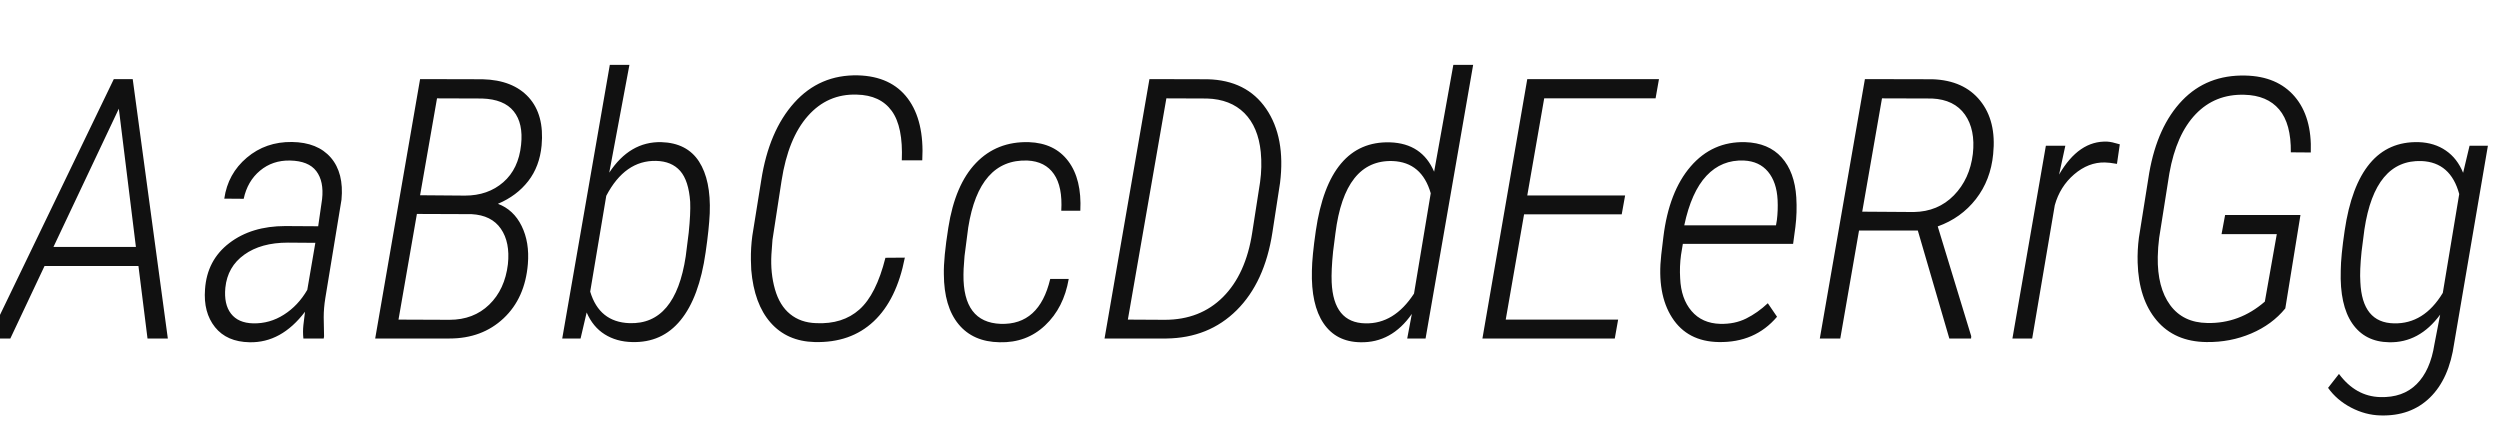 <svg xmlns="http://www.w3.org/2000/svg" xmlns:xlink="http://www.w3.org/1999/xlink" width="493.348" height="84.375"><path fill="#111111" d="M29.11 66.80L27.32 52.49L8.79 52.49L2.04 66.80L-2.25 66.80L22.46 15.61L26.19 15.61L33.12 66.80L29.11 66.80ZM23.45 21.45L10.55 48.73L26.82 48.73L23.45 21.45ZM63.88 66.80L59.87 66.80Q59.73 65.46 59.87 64.16L59.87 64.16L60.19 61.52Q55.51 67.68 49.25 67.54L49.25 67.54Q44.75 67.46 42.43 64.56Q40.11 61.66 40.46 57.09L40.46 57.09Q40.85 51.33 45.25 47.97Q49.64 44.61 56.32 44.61L56.32 44.61L62.79 44.65L63.56 39.30Q63.95 35.79 62.42 33.77Q60.89 31.75 57.23 31.68L57.23 31.68Q53.79 31.61 51.31 33.68Q48.83 35.75 48.09 39.23L48.09 39.23L44.26 39.20Q44.96 34.28 48.71 31.11Q52.45 27.95 57.62 28.02L57.62 28.02Q62.68 28.09 65.29 31.11Q67.89 34.14 67.39 39.41L67.39 39.41L64.20 58.82Q63.88 60.79 63.88 62.61L63.88 62.61L63.95 66.38L63.88 66.80ZM49.96 63.81L49.96 63.81Q53.23 63.88 56.02 62.10Q58.82 60.33 60.64 57.20L60.64 57.20L62.23 47.92L56.81 47.88Q51.50 47.88 48.20 50.26Q44.89 52.63 44.47 56.78L44.47 56.78Q44.16 60.05 45.58 61.89Q47.00 63.74 49.96 63.81ZM88.70 66.80L74.04 66.80L82.90 15.61L95.24 15.64Q101.21 15.79 104.33 19.21Q107.44 22.64 106.88 28.72L106.88 28.72Q106.49 32.84 104.24 35.74Q101.99 38.64 98.26 40.22L98.26 40.22Q101.36 41.38 102.94 44.60Q104.52 47.81 104.17 52.10L104.17 52.10Q103.61 58.85 99.37 62.82Q95.13 66.80 88.70 66.80L88.70 66.80ZM93.06 42.26L82.27 42.22L78.64 63.07L88.70 63.11Q93.45 63.11 96.54 60.12Q99.63 57.13 100.23 52.14L100.23 52.14Q100.69 47.81 98.84 45.14Q97.00 42.47 93.06 42.26L93.06 42.26ZM86.24 19.41L82.90 38.53L91.76 38.60Q96.29 38.60 99.32 35.96Q102.34 33.33 102.83 28.58L102.83 28.58Q103.29 24.33 101.37 21.96Q99.46 19.58 95.13 19.44L95.13 19.44L86.24 19.41ZM124.70 67.50L124.70 67.50Q121.64 67.43 119.32 65.97Q117 64.51 115.77 61.66L115.77 61.66L114.57 66.80L110.95 66.80L120.34 12.80L124.21 12.80L120.23 34.07Q124.28 27.91 130.50 28.05L130.50 28.05Q135.56 28.20 137.94 31.87Q140.31 35.54 140.06 42.08L140.06 42.08Q139.92 45.18 139.25 49.78L139.25 49.78Q137.99 58.68 134.31 63.18Q130.64 67.68 124.70 67.50ZM135.32 50.59L135.91 45.91Q136.30 42.12 136.20 39.83L136.20 39.83Q135.91 35.65 134.23 33.73Q132.54 31.82 129.48 31.75L129.48 31.75Q123.33 31.61 119.64 38.64L119.64 38.64L116.47 57.55Q118.27 63.56 124.21 63.77L124.21 63.77Q133.28 64.09 135.32 50.59L135.32 50.59ZM174.73 50.87L178.56 50.84Q176.94 59.17 172.41 63.42Q167.87 67.68 160.77 67.50L160.77 67.50Q155.32 67.36 152.07 63.67Q148.82 59.98 148.25 53.26L148.25 53.26L148.18 51.26Q148.15 48.87 148.46 46.55L148.46 46.55L150.22 35.58Q151.73 25.84 156.74 20.27Q161.75 14.70 169.31 14.87L169.31 14.87Q175.85 15.05 179.14 19.44Q182.43 23.84 182.00 31.64L182.00 31.64L177.96 31.64Q178.24 25.00 175.97 21.88Q173.71 18.77 169.07 18.67L169.07 18.67Q163.30 18.49 159.42 22.89Q155.53 27.28 154.23 35.68L154.23 35.68L152.44 47.32L152.23 50.20Q152.02 53.89 152.93 57.09Q153.84 60.29 155.92 61.98Q157.99 63.67 161.05 63.77L161.05 63.77Q166.29 64.02 169.59 61.08Q172.90 58.15 174.73 50.87L174.73 50.87ZM197.47 63.91L197.47 63.91Q205.10 64.16 207.25 55.05L207.25 55.05L210.90 55.05Q209.92 60.75 206.24 64.21Q202.57 67.68 197.26 67.54L197.26 67.54Q192.02 67.46 189.16 63.98Q186.29 60.50 186.26 54.11L186.26 54.11Q186.19 50.91 187.14 44.93L187.14 44.93Q188.47 36.46 192.59 32.17Q196.70 27.88 203.03 28.05L203.03 28.05Q208.13 28.23 210.81 31.80Q213.50 35.37 213.19 41.59L213.19 41.59L209.43 41.59Q209.71 36.84 207.98 34.35Q206.26 31.85 202.75 31.68L202.75 31.68Q193.22 31.36 191.07 44.89L191.07 44.89L190.34 50.52L190.16 53.05L190.13 54.18Q190.02 63.63 197.47 63.91ZM230.20 66.80L217.97 66.80L226.83 15.61L238.29 15.64Q245.99 15.82 249.86 21.46Q253.72 27.11 252.60 36.11L252.60 36.11L251.09 45.91Q249.57 55.72 244.05 61.21Q238.54 66.69 230.20 66.80L230.20 66.80ZM238.18 19.44L230.17 19.41L222.57 63.07L229.85 63.11Q236.85 63.11 241.35 58.61Q245.85 54.11 247.11 45.91L247.11 45.91L248.66 35.96Q249.08 32.94 248.80 30.02L248.80 30.02Q248.31 25.07 245.57 22.32Q242.82 19.58 238.18 19.44L238.18 19.44ZM274.32 28.09L274.32 28.09Q280.62 28.30 283.01 33.89L283.01 33.89L286.80 12.80L290.71 12.80L281.32 66.80L277.70 66.80L278.61 61.95Q274.61 67.68 268.45 67.54L268.45 67.54Q263.67 67.46 261.19 63.81Q258.71 60.15 258.89 53.40L258.89 53.40Q258.93 50.59 259.66 45.56L259.66 45.56Q260.96 36.63 264.64 32.27Q268.31 27.91 274.32 28.09ZM263.53 46.05L263.07 49.64Q262.69 53.40 262.79 55.69L262.79 55.69Q263.14 63.70 269.44 63.81L269.44 63.81Q275.13 63.95 279.04 57.94L279.04 57.94L282.34 38.14Q280.58 32.03 274.85 31.78L274.85 31.78Q265.36 31.46 263.53 46.05L263.53 46.05ZM320.70 38.57L320.03 42.29L300.76 42.29L297.14 63.07L319.32 63.07L318.66 66.80L292.54 66.80L301.39 15.61L327.38 15.61L326.71 19.41L304.73 19.41L301.39 38.57L320.70 38.57ZM339.15 67.50L339.15 67.50Q333 67.39 329.98 62.70Q326.95 58.01 327.83 50.27L327.83 50.27L328.25 46.76Q329.34 37.83 333.63 32.85Q337.92 27.88 344.39 28.05L344.39 28.05Q349.00 28.20 351.58 31.06Q354.16 33.93 354.48 38.95L354.48 38.95Q354.66 41.94 354.30 44.79L354.30 44.79L353.85 48.13L332.09 48.13L331.73 50.31Q331.42 52.56 331.56 54.91L331.56 54.91Q331.73 58.96 333.81 61.38Q335.88 63.81 339.47 63.91L339.47 63.91Q342.32 63.98 344.58 62.86Q346.85 61.73 348.86 59.84L348.86 59.84L350.68 62.51Q346.32 67.64 339.15 67.50ZM344.14 31.68L344.14 31.68Q339.75 31.50 336.76 34.68Q333.77 37.86 332.37 44.47L332.37 44.47L350.47 44.47L350.65 43.42Q350.89 41.48 350.79 39.45L350.79 39.45Q350.61 35.93 348.89 33.87Q347.17 31.82 344.14 31.68ZM384.68 66.80L378.46 45.49L366.86 45.49L363.16 66.80L359.12 66.80L368.02 15.61L381.38 15.64Q387.53 15.86 390.76 19.86Q394.00 23.87 393.33 30.41L393.33 30.41Q392.84 35.54 389.92 39.29Q387 43.03 382.39 44.68L382.39 44.68L389.00 66.34L388.97 66.80L384.68 66.80ZM371.39 19.41L367.49 41.77L377.65 41.84Q382.43 41.77 385.58 38.55Q388.72 35.33 389.32 30.38L389.32 30.38Q389.85 25.59 387.76 22.62Q385.66 19.65 381.27 19.44L381.27 19.44L371.39 19.41ZM418.32 28.48L417.76 32.34Q416.18 32.06 415.37 32.06L415.37 32.06Q412.14 31.99 409.32 34.40Q406.51 36.81 405.49 40.50L405.49 40.50L401.03 66.80L397.13 66.80L403.73 28.76L407.57 28.76L406.34 34.45Q410.24 27.70 415.86 27.95L415.86 27.95Q416.67 27.98 418.32 28.48L418.32 28.48ZM453.97 42.43L450.98 60.86Q448.38 64.05 444.25 65.81Q440.12 67.57 435.41 67.50L435.41 67.50Q429.15 67.43 425.60 63.23Q422.05 59.03 421.84 51.82L421.84 51.82Q421.77 49.36 422.09 46.90L422.09 46.90L424.13 34.10Q425.74 24.93 430.63 19.83Q435.52 14.73 443.11 14.91L443.11 14.91Q449.40 15.05 452.83 19.05Q456.26 23.06 456.01 30.09L456.01 30.09L452.07 30.06Q452.14 24.40 449.77 21.60Q447.40 18.81 442.90 18.70L442.90 18.70Q437.13 18.53 433.30 22.52Q429.47 26.51 428.10 34.21L428.10 34.21L426.09 46.93Q425.85 48.76 425.81 50.70L425.81 50.70Q425.71 56.74 428.26 60.21Q430.80 63.67 435.59 63.74L435.59 63.74Q441.91 63.88 446.94 59.52L446.94 59.52L449.30 46.20L438.40 46.20L439.10 42.43L453.97 42.43ZM477.32 28.05L477.32 28.05Q480.41 28.16 482.66 29.71Q484.91 31.25 486.07 34.10L486.07 34.10L487.34 28.76L490.96 28.76L484.31 67.71Q483.33 74.74 479.53 78.45Q475.73 82.16 469.76 81.98L469.76 81.98Q466.80 81.91 463.97 80.44Q461.14 78.96 459.42 76.54L459.42 76.54L461.57 73.79Q464.87 78.22 469.69 78.36L469.69 78.36Q474.19 78.50 476.89 75.81Q479.60 73.13 480.41 67.92L480.41 67.92L481.54 62.09Q477.42 67.68 471.45 67.54L471.45 67.54Q466.70 67.46 464.20 63.84Q461.71 60.22 461.92 53.40L461.92 53.40Q461.95 50.52 462.69 45.53L462.69 45.53Q463.99 36.67 467.65 32.27Q471.30 27.88 477.32 28.05ZM466.59 45.28L466.03 49.64Q465.64 53.44 465.79 55.65L465.79 55.65Q466.14 63.70 472.43 63.81L472.43 63.81Q478.34 63.95 482.06 57.80L482.06 57.80L485.30 38.29Q483.61 32.03 477.88 31.78L477.88 31.78Q468.67 31.46 466.59 45.28L466.59 45.28Z"/></svg>
